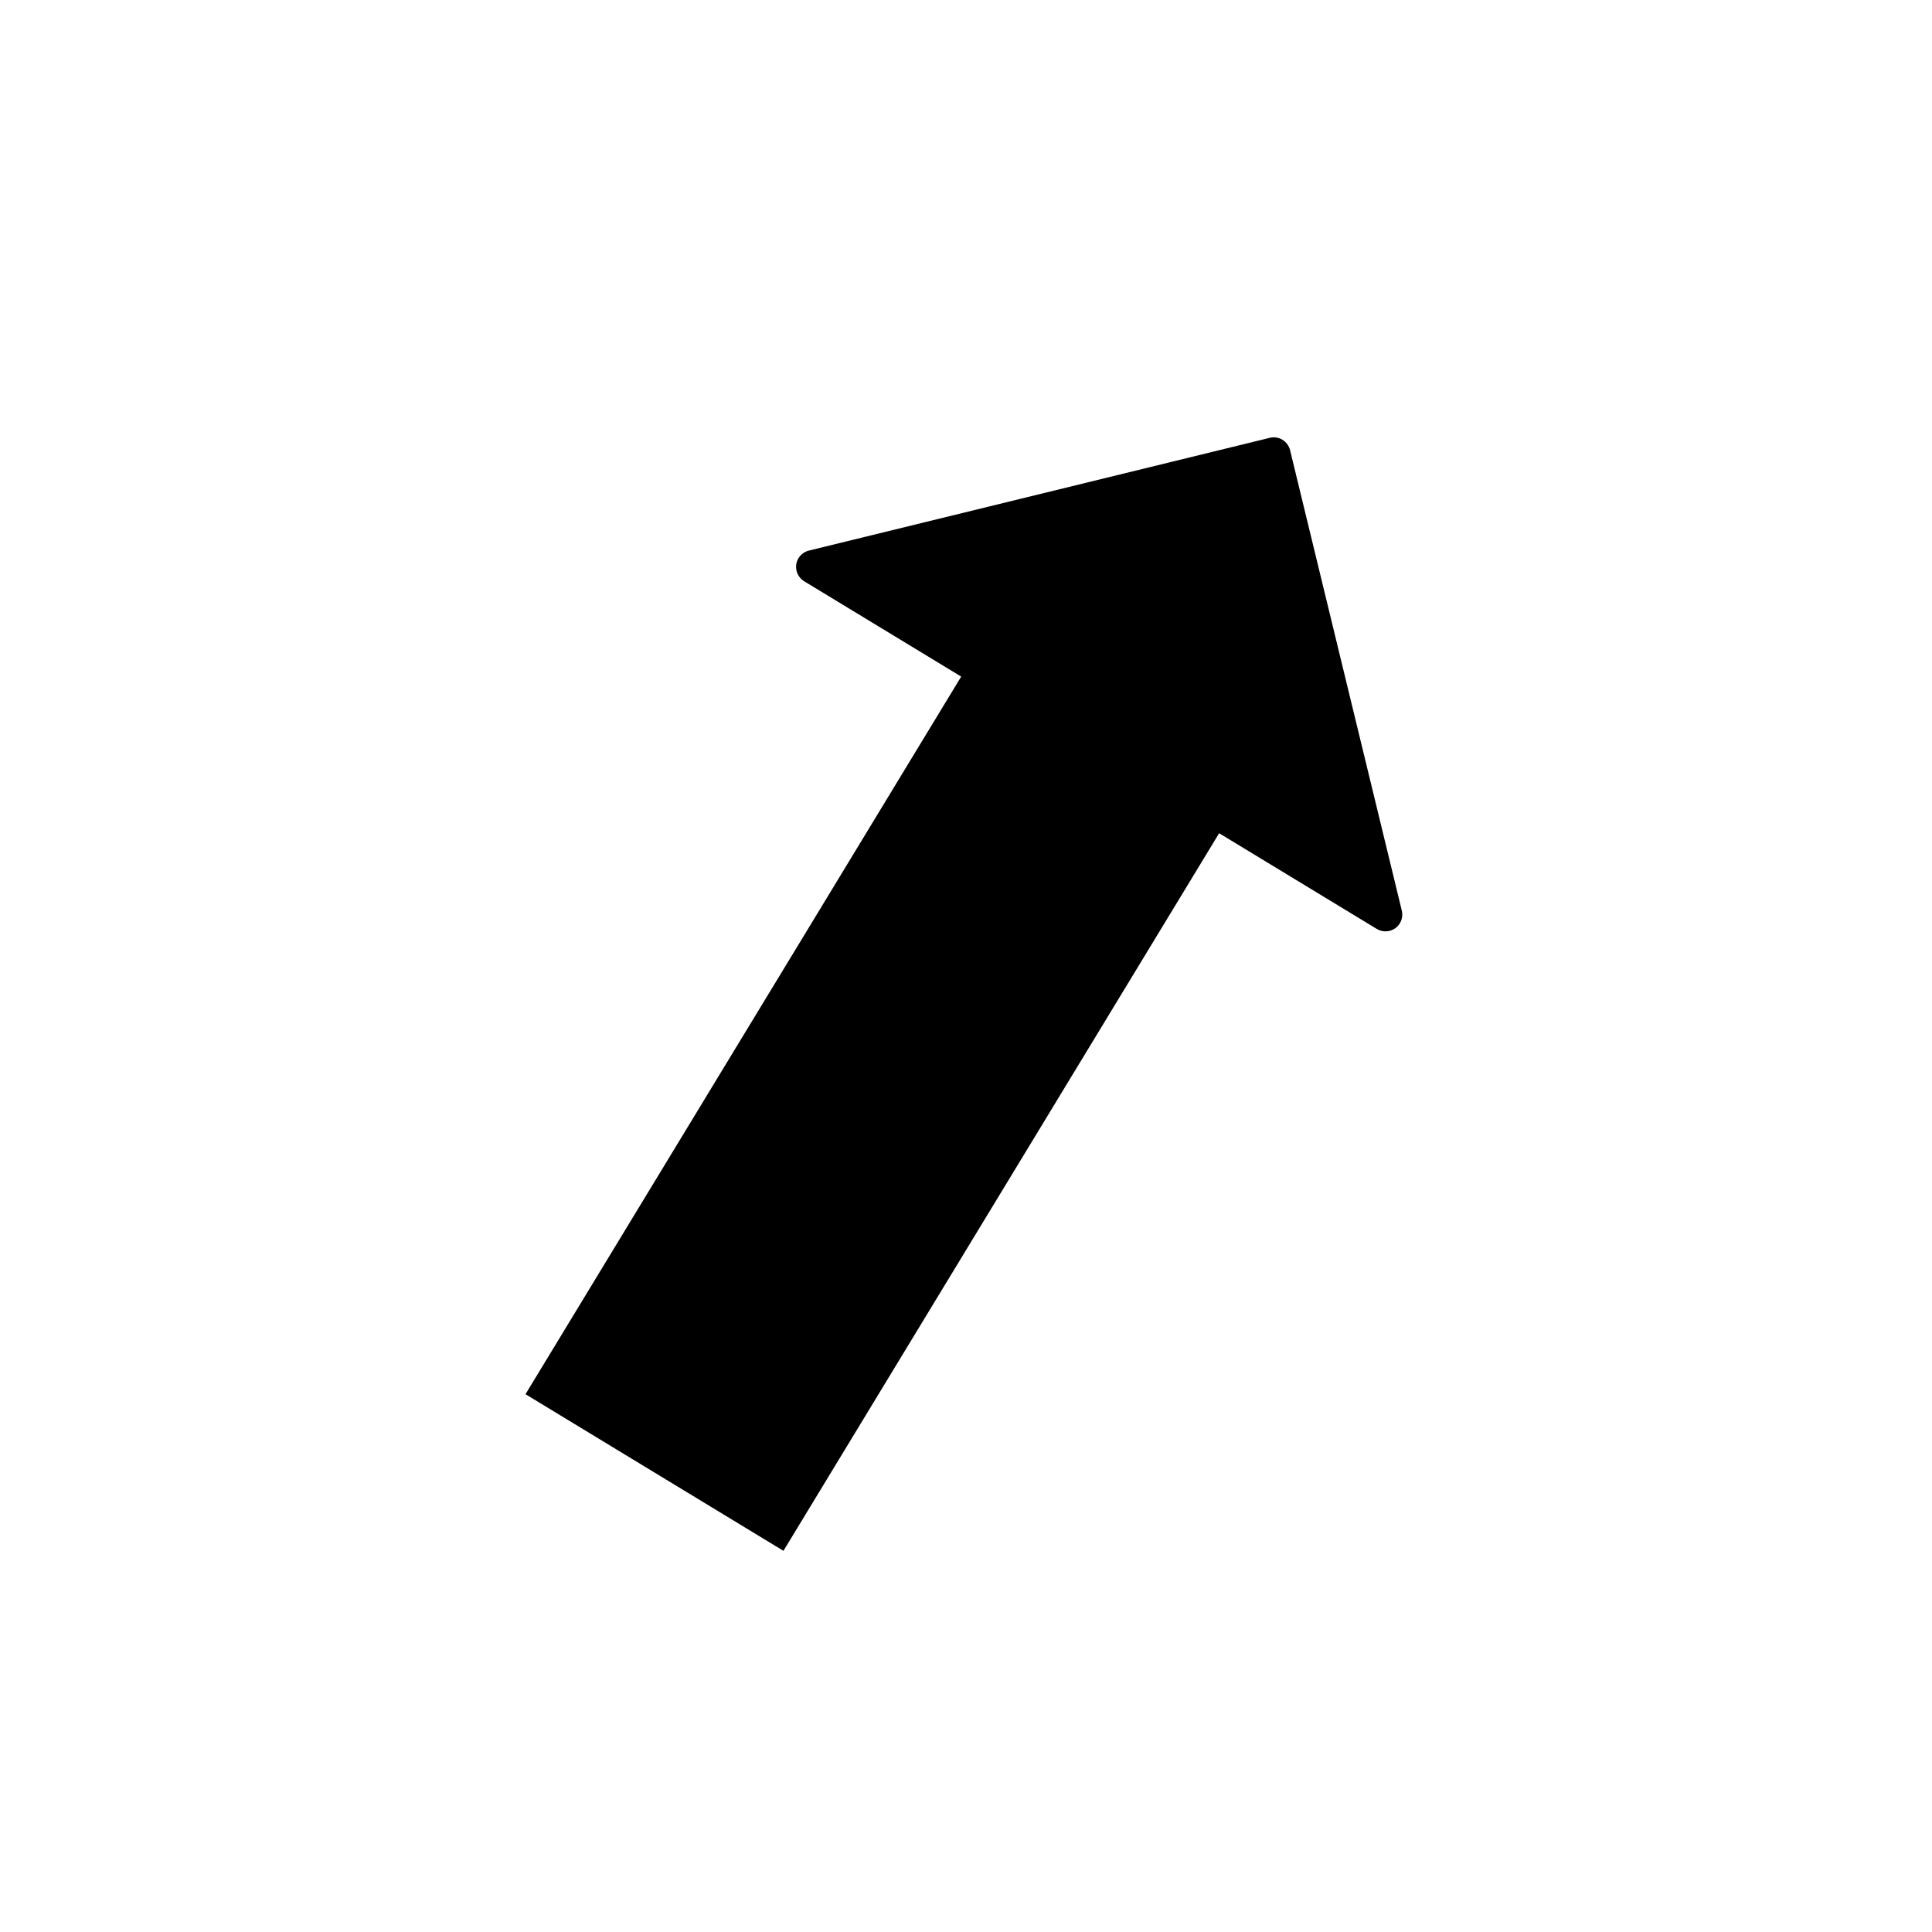 <?xml version="1.0" encoding="UTF-8" standalone="no"?>
<!-- Created with Inkscape (http://www.inkscape.org/) -->

<svg
   xmlns:dc="http://purl.org/dc/elements/1.1/"
   xmlns:cc="http://creativecommons.org/ns#"
   xmlns:rdf="http://www.w3.org/1999/02/22-rdf-syntax-ns#"
   xmlns:svg="http://www.w3.org/2000/svg"
   xmlns="http://www.w3.org/2000/svg"
   xmlns:sodipodi="http://sodipodi.sourceforge.net/DTD/sodipodi-0.dtd"
   xmlns:inkscape="http://www.inkscape.org/namespaces/inkscape"
   width="120"
   height="120"
   viewBox="0 0 31.75 31.75"
   version="1.1"
   id="svg1041"
   sodipodi:docname="bear-right.svg"
   inkscape:version="0.92.2 (5c3e80d, 2017-08-06)">
  <defs
     id="defs1035" />
  <sodipodi:namedview
     id="base"
     pagecolor="#ffffff"
     bordercolor="#666666"
     borderopacity="1.0"
     inkscape:pageopacity="0.0"
     inkscape:pageshadow="2"
     inkscape:zoom="7.2407734"
     inkscape:cx="-29.461471"
     inkscape:cy="78.218117"
     inkscape:document-units="px"
     inkscape:current-layer="layer1"
     showgrid="false"
     units="px"
     inkscape:snap-page="true"
     inkscape:window-width="3840"
     inkscape:window-height="2004"
     inkscape:window-x="-16"
     inkscape:window-y="-16"
     inkscape:window-maximized="1"
     inkscape:snap-object-midpoints="true"
     inkscape:snap-nodes="true"
     inkscape:snap-center="true"
     inkscape:snap-others="true"
     showguides="false" />
  <g
     inkscape:label="Layer 1"
     inkscape:groupmode="layer"
     id="layer1"
     transform="translate(0,-265.25)">
    <path
       style="fill:#000000;stroke-width:0.026"
       d="m 21.076,272.478 c 0.063,0.038 0.107,0.1 0.125,0.171 l 1.836,7.566 c 0.026,0.108 -0.015,0.222 -0.105,0.288 -0.09,0.065 -0.211,0.07 -0.306,0.013 l -2.591,-1.573 -2.993,4.93 -2.574,4.239 -1.593,2.624 -4.239,-2.574 1.593,-2.624 1.992,-3.281 0.582,-0.958 2.993,-4.93 -2.581,-1.567 c -0.095,-0.058 -0.146,-0.167 -0.13,-0.278 0.004,-0.028 0.013,-0.054 0.025,-0.078 0.035,-0.073 0.102,-0.128 0.183,-0.148 l 7.574,-1.853 c 0.071,-0.017 0.146,-0.006 0.208,0.032 z"
       id="path2"
       inkscape:connector-curvature="0" />
  </g>
</svg>
